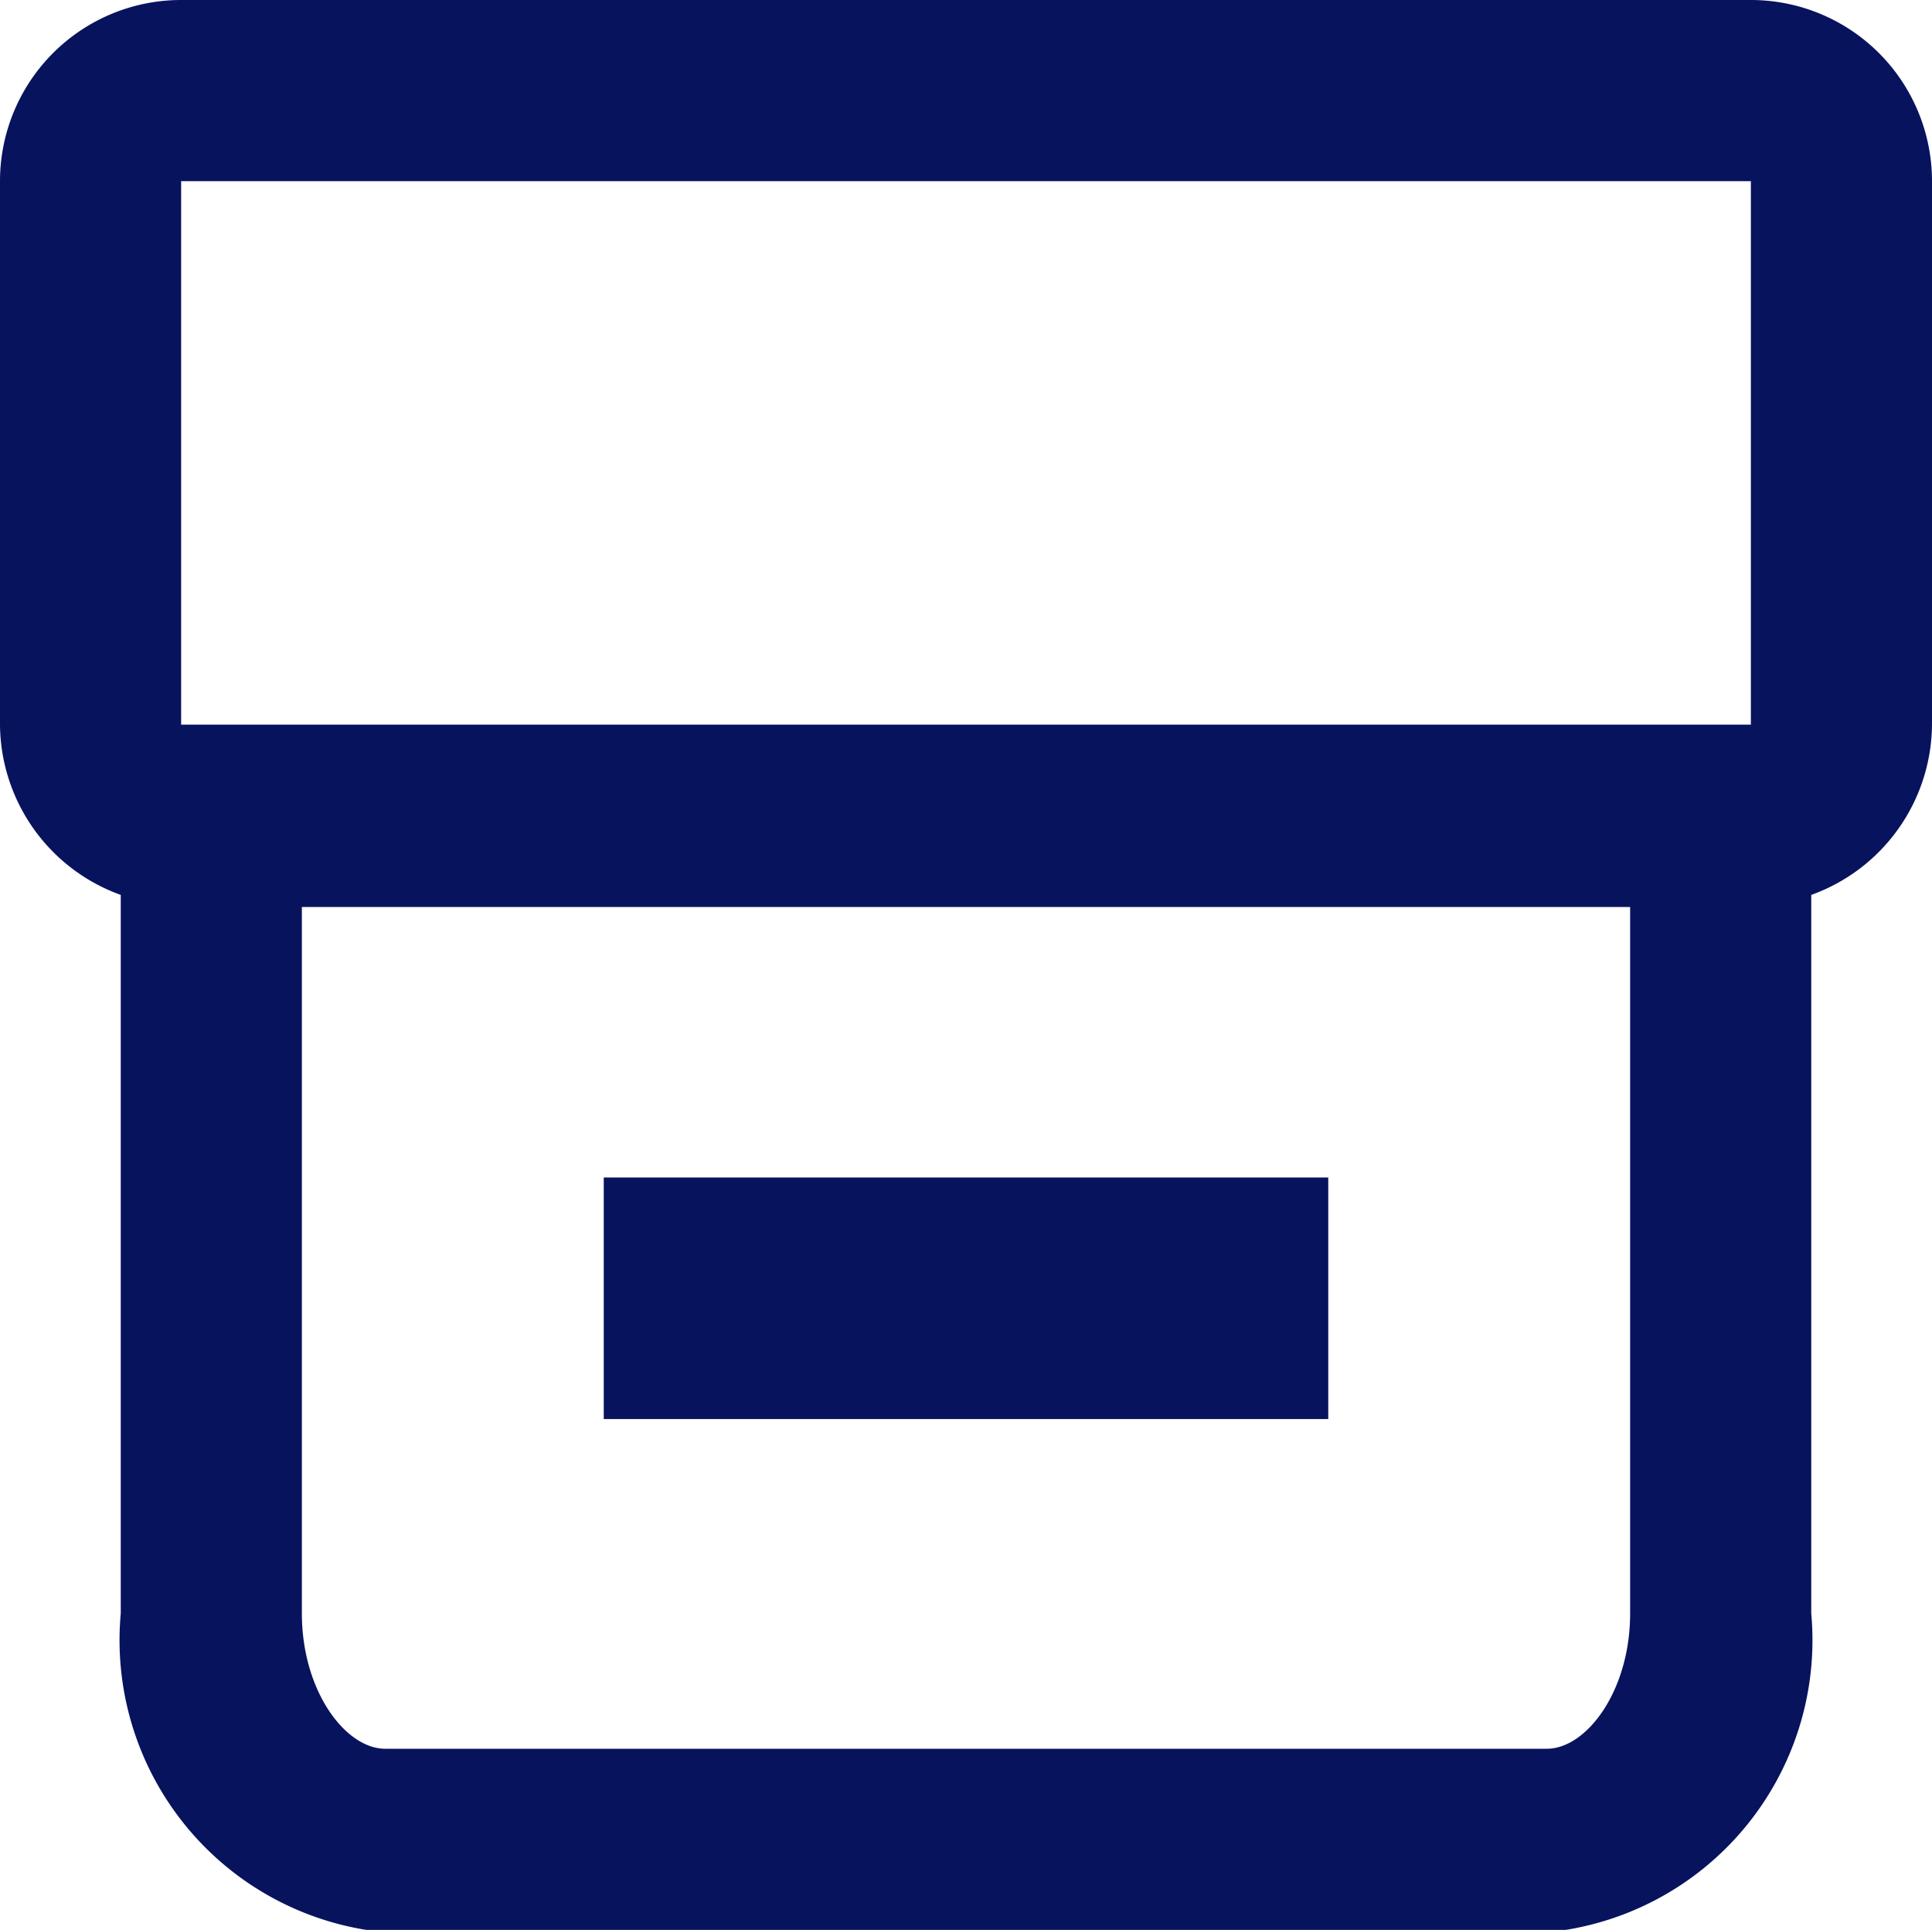 <svg id="Layer_1" data-name="Layer 1" xmlns="http://www.w3.org/2000/svg" viewBox="0 0 16 15.98"><defs><style>.cls-1{fill:#08135e;}</style></defs><path class="cls-1" d="M14.5,0H1.5A1.5,1.5,0,0,0,0,1.5V6A1.51,1.51,0,0,0,1,7.41v5.95A2.43,2.43,0,0,0,3.19,16h9.62A2.43,2.43,0,0,0,15,13.36V7.41A1.51,1.51,0,0,0,16,6V1.5A1.5,1.5,0,0,0,14.5,0ZM1.5,1.5h13V6H1.5Zm12,11.86c0,.64-.36,1.12-.69,1.12H3.19c-.33,0-.69-.48-.69-1.12V7.51h11Z"/><rect class="cls-1" x="5" y="9.75" width="6" height="2"/></svg>